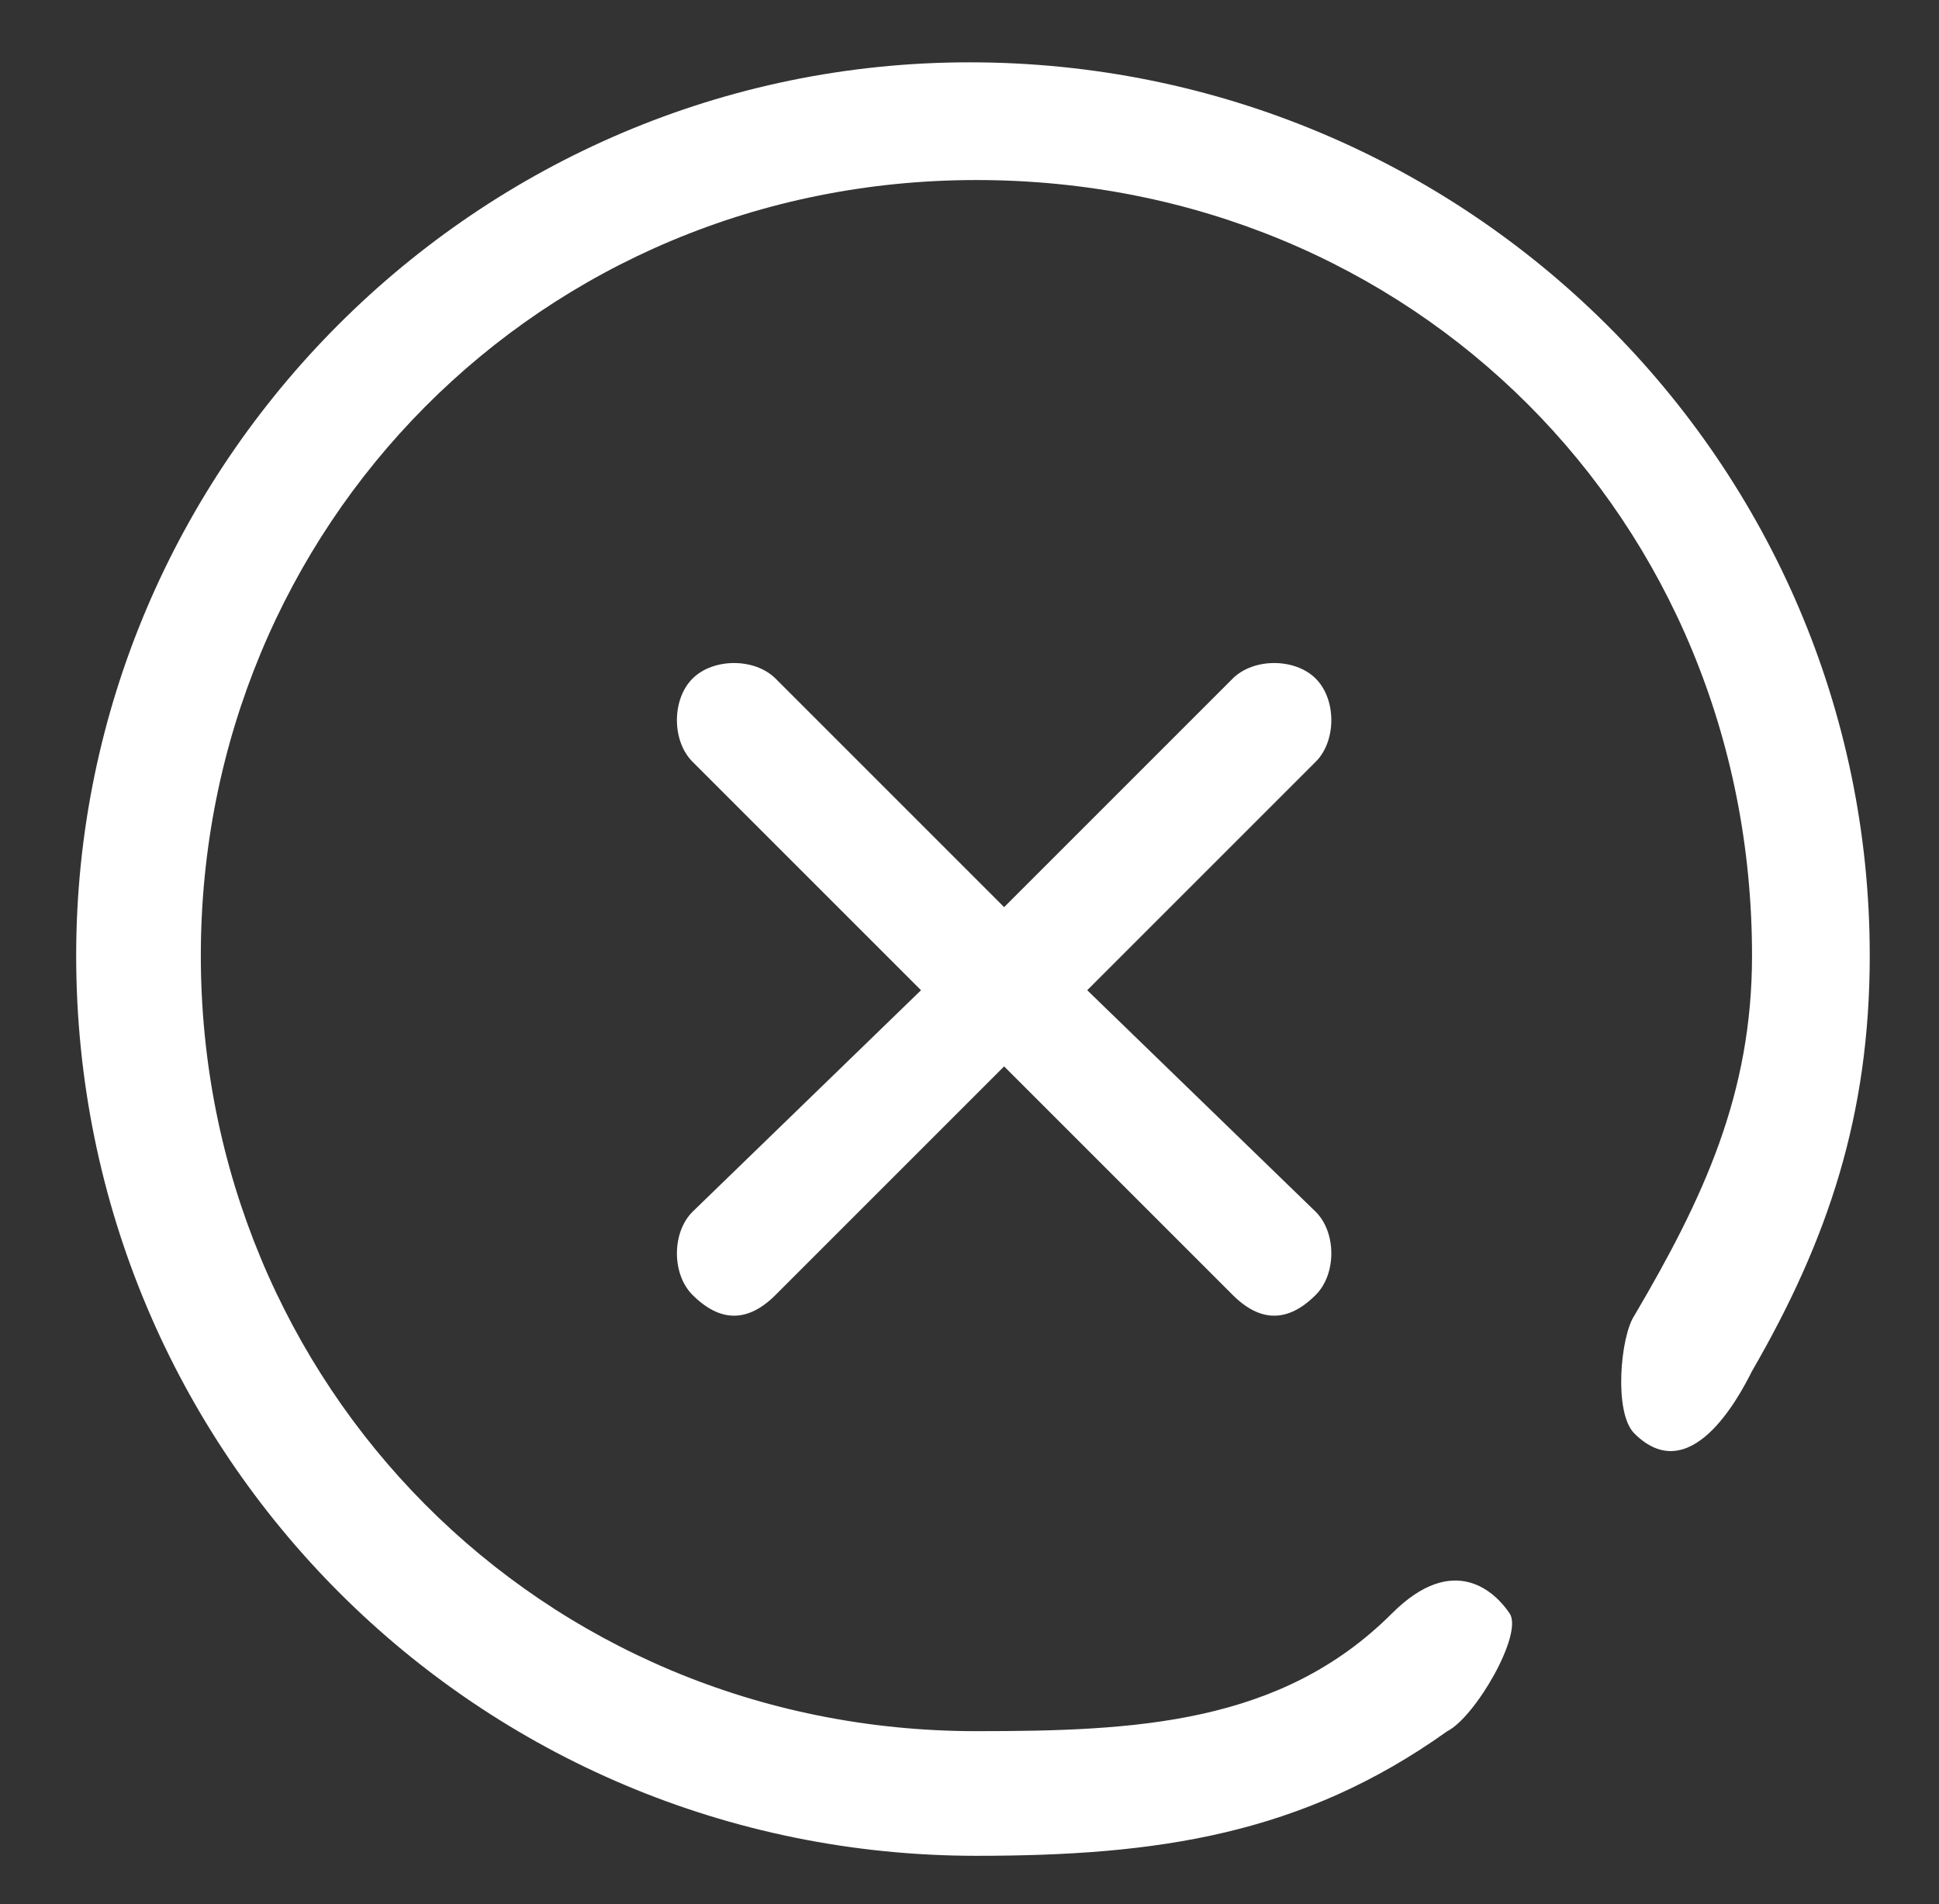 <?xml version="1.0" encoding="utf-8"?>
<!-- Generator: Adobe Illustrator 21.0.0, SVG Export Plug-In . SVG Version: 6.00 Build 0)  -->
<svg version="1.1" id="图层_1" xmlns="http://www.w3.org/2000/svg" xmlns:xlink="http://www.w3.org/1999/xlink" x="0px" y="0px"
	 viewBox="0 0 28 27.5" style="enable-background:new 0 0 28 27.5;" xml:space="preserve">
<rect x="0" y="0" width="28" height="27.5" fill="#333333" stroke="none"/>
<style type="text/css">
	.st0{fill-rule:evenodd;clip-rule:evenodd;fill:#FFFFFF;}
</style>
<path class="st0" d="M14.1,26.8C6.9,26.8,1.1,21,1.1,13.8c0-7.1,5.8-12.9,12.9-12.9C21.2,0.9,27,6.7,27,13.8c0,2.3-0.6,4.1-1.7,6
	c-0.2,0.4-0.9,1.7-1.7,0.9c-0.3-0.3-0.2-1.4,0-1.7c1-1.7,1.7-3.2,1.7-5.2c0-6.3-4.9-11.2-11.2-11.2C7.8,2.6,2.9,7.6,2.9,13.8
	S7.8,25,14.1,25c2.3,0,4.4-0.1,6-1.7c0.9-0.9,1.5-0.3,1.7,0c0.2,0.3-0.5,1.5-0.9,1.7C18.8,26.5,16.7,26.8,14.1,26.8"/>
<path class="st0" d="M15.7,14.3L19,11c0.3-0.3,0.3-0.9,0-1.2c-0.3-0.3-0.9-0.3-1.2,0l-3.3,3.3l-3.3-3.3c-0.3-0.3-0.9-0.3-1.2,0
	c-0.3,0.3-0.3,0.9,0,1.2l3.3,3.3L10,17.5c-0.3,0.3-0.3,0.9,0,1.2c0.2,0.2,0.4,0.3,0.6,0.3c0.2,0,0.4-0.1,0.6-0.3l3.3-3.3l3.3,3.3
	c0.2,0.2,0.4,0.3,0.6,0.3c0.2,0,0.4-0.1,0.6-0.3c0.3-0.3,0.3-0.9,0-1.2L15.7,14.3z"/>
</svg>
